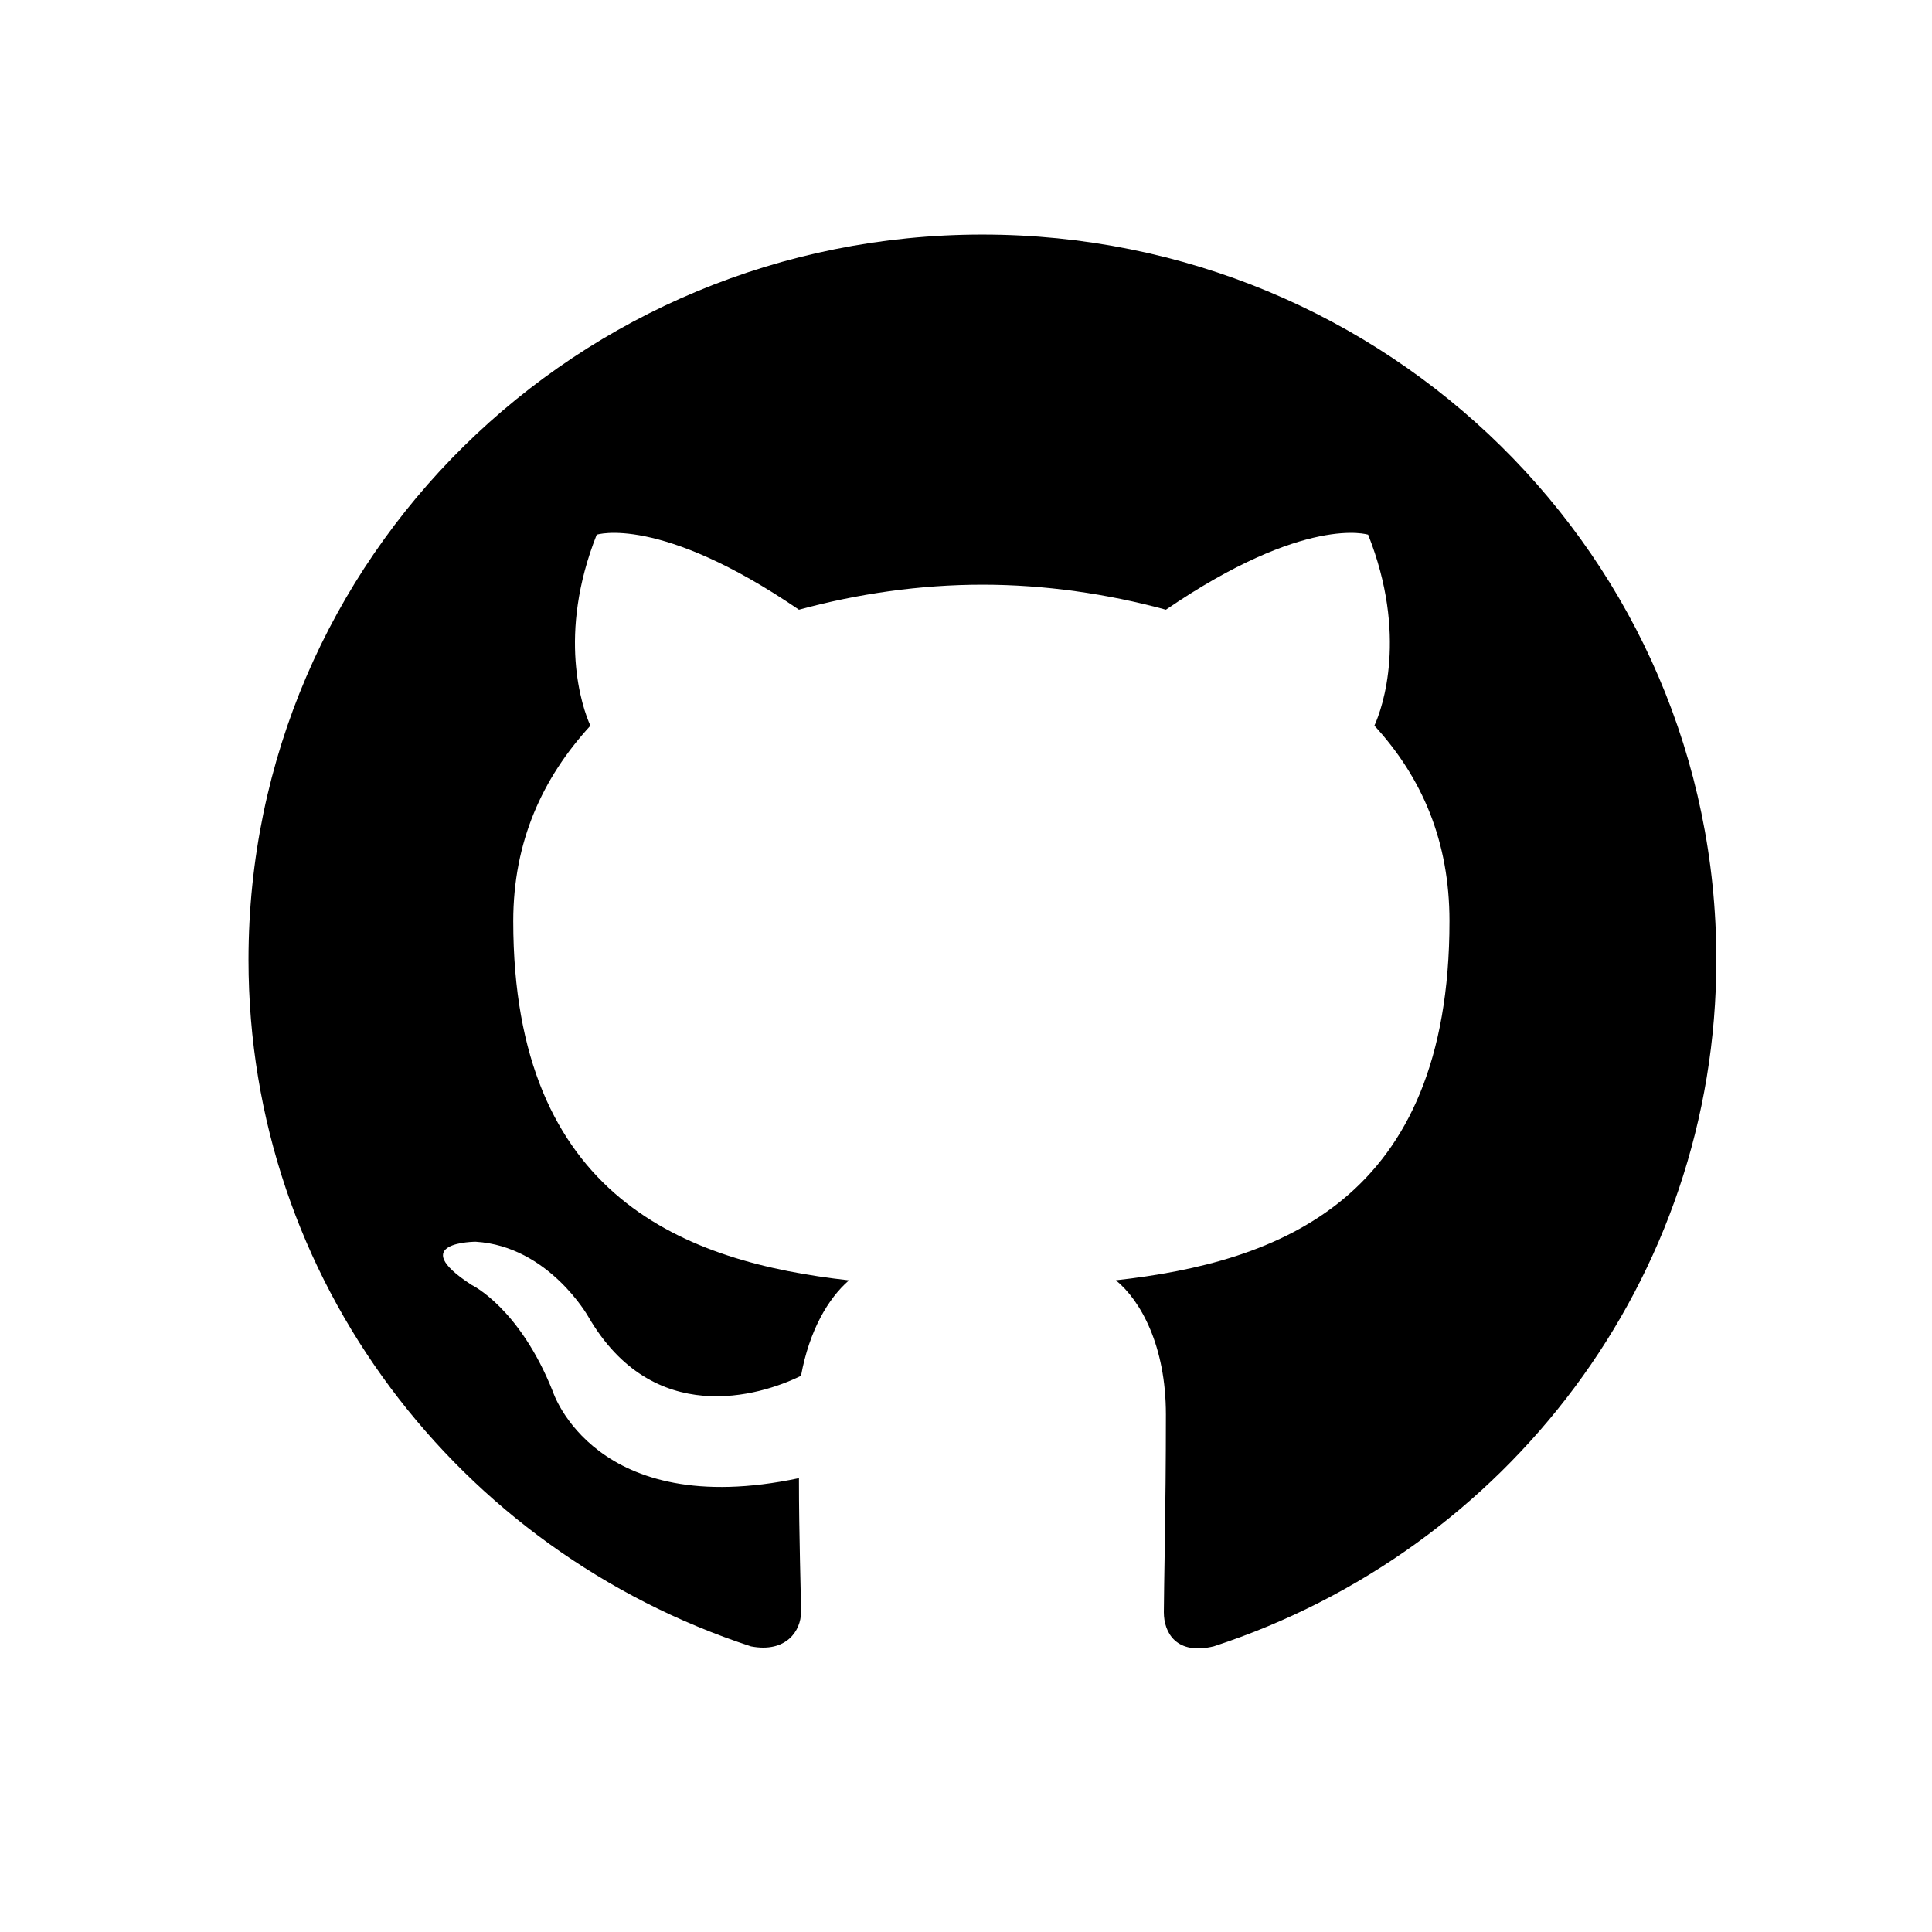 <?xml version="1.0" encoding="UTF-8" standalone="no"?>
<svg
   xmlns:dc="http://purl.org/dc/elements/1.1/"
   xmlns:cc="http://creativecommons.org/ns#"
   xmlns:rdf="http://www.w3.org/1999/02/22-rdf-syntax-ns#"
   xmlns:svg="http://www.w3.org/2000/svg"
   xmlns="http://www.w3.org/2000/svg"
   xmlns:sodipodi="http://sodipodi.sourceforge.net/DTD/sodipodi-0.dtd"
   xmlns:inkscape="http://www.inkscape.org/namespaces/inkscape"
   fill="#000000"
   height="24"
   viewBox="0 0 24 24"
   width="24"
   id="svg2"
   version="1.1"
   inkscape:version="0.48.4 r9939"
   sodipodi:docname="ic_get_app_black_24px.svg">
  <defs
     id="defs10" />
  <sodipodi:namedview
     pagecolor="#ffffff"
     bordercolor="#666666"
     borderopacity="1"
     objecttolerance="10"
     gridtolerance="10"
     guidetolerance="10"
     inkscape:pageopacity="0"
     inkscape:pageshadow="2"
     inkscape:window-width="640"
     inkscape:window-height="480"
     id="namedview8"
     showgrid="false"
     inkscape:zoom="9.8333333"
     inkscape:cx="12"
     inkscape:cy="12"
     inkscape:window-x="2028"
     inkscape:window-y="283"
     inkscape:window-maximized="0"
     inkscape:current-layer="svg2" />
  <path
     d="M0 0h24v24H0z"
     fill="none"
     id="path6" />
  <g
     id="g2993"
     transform="matrix(0.731,0,0,0.797,3.087,2.886)">
    <path
       id="path2995"
       d="M 12.472,0.035 C 5.598,0.035 0,5.067 0,11.339 c 0,4.996 3.579,9.213 8.539,10.701 0.602,0.106 0.85,-0.248 0.85,-0.531 0,-0.283 -0.035,-1.169 -0.035,-2.091 C 5.882,20.091 5.173,18.071 5.173,18.071 4.606,16.76 3.791,16.406 3.791,16.406 c -1.134,-0.673 0.071,-0.673 0.071,-0.673 1.24,0.071 1.913,1.169 1.913,1.169 1.098,1.736 2.906,1.24 3.614,0.921 0.142,-0.709 0.461,-1.205 0.815,-1.488 -2.764,-0.283 -5.705,-1.276 -5.705,-5.598 0,-1.24 0.496,-2.232 1.311,-3.047 C 5.669,7.406 5.244,6.272 5.917,4.713 c 0,0 1.063,-0.319 3.437,1.169 0.992,-0.248 2.055,-0.39 3.118,-0.39 1.063,0 2.126,0.142 3.118,0.39 2.374,-1.488 3.437,-1.169 3.437,-1.169 0.673,1.559 0.248,2.693 0.106,2.976 0.815,0.815 1.276,1.807 1.276,3.047 0,4.358 -2.906,5.315 -5.669,5.598 0.425,0.319 0.85,1.028 0.85,2.091 0,1.488 -0.035,2.728 -0.035,3.083 0,0.319 0.213,0.673 0.85,0.531 4.961,-1.488 8.539,-5.705 8.539,-10.701 0,-6.272 -5.598,-11.303 -12.472,-11.303 z"
       style="fill:#000000;fill-opacity:1;fill-rule:nonzero;stroke:none"
       inkscape:connector-curvature="0" />
  </g>
</svg>
